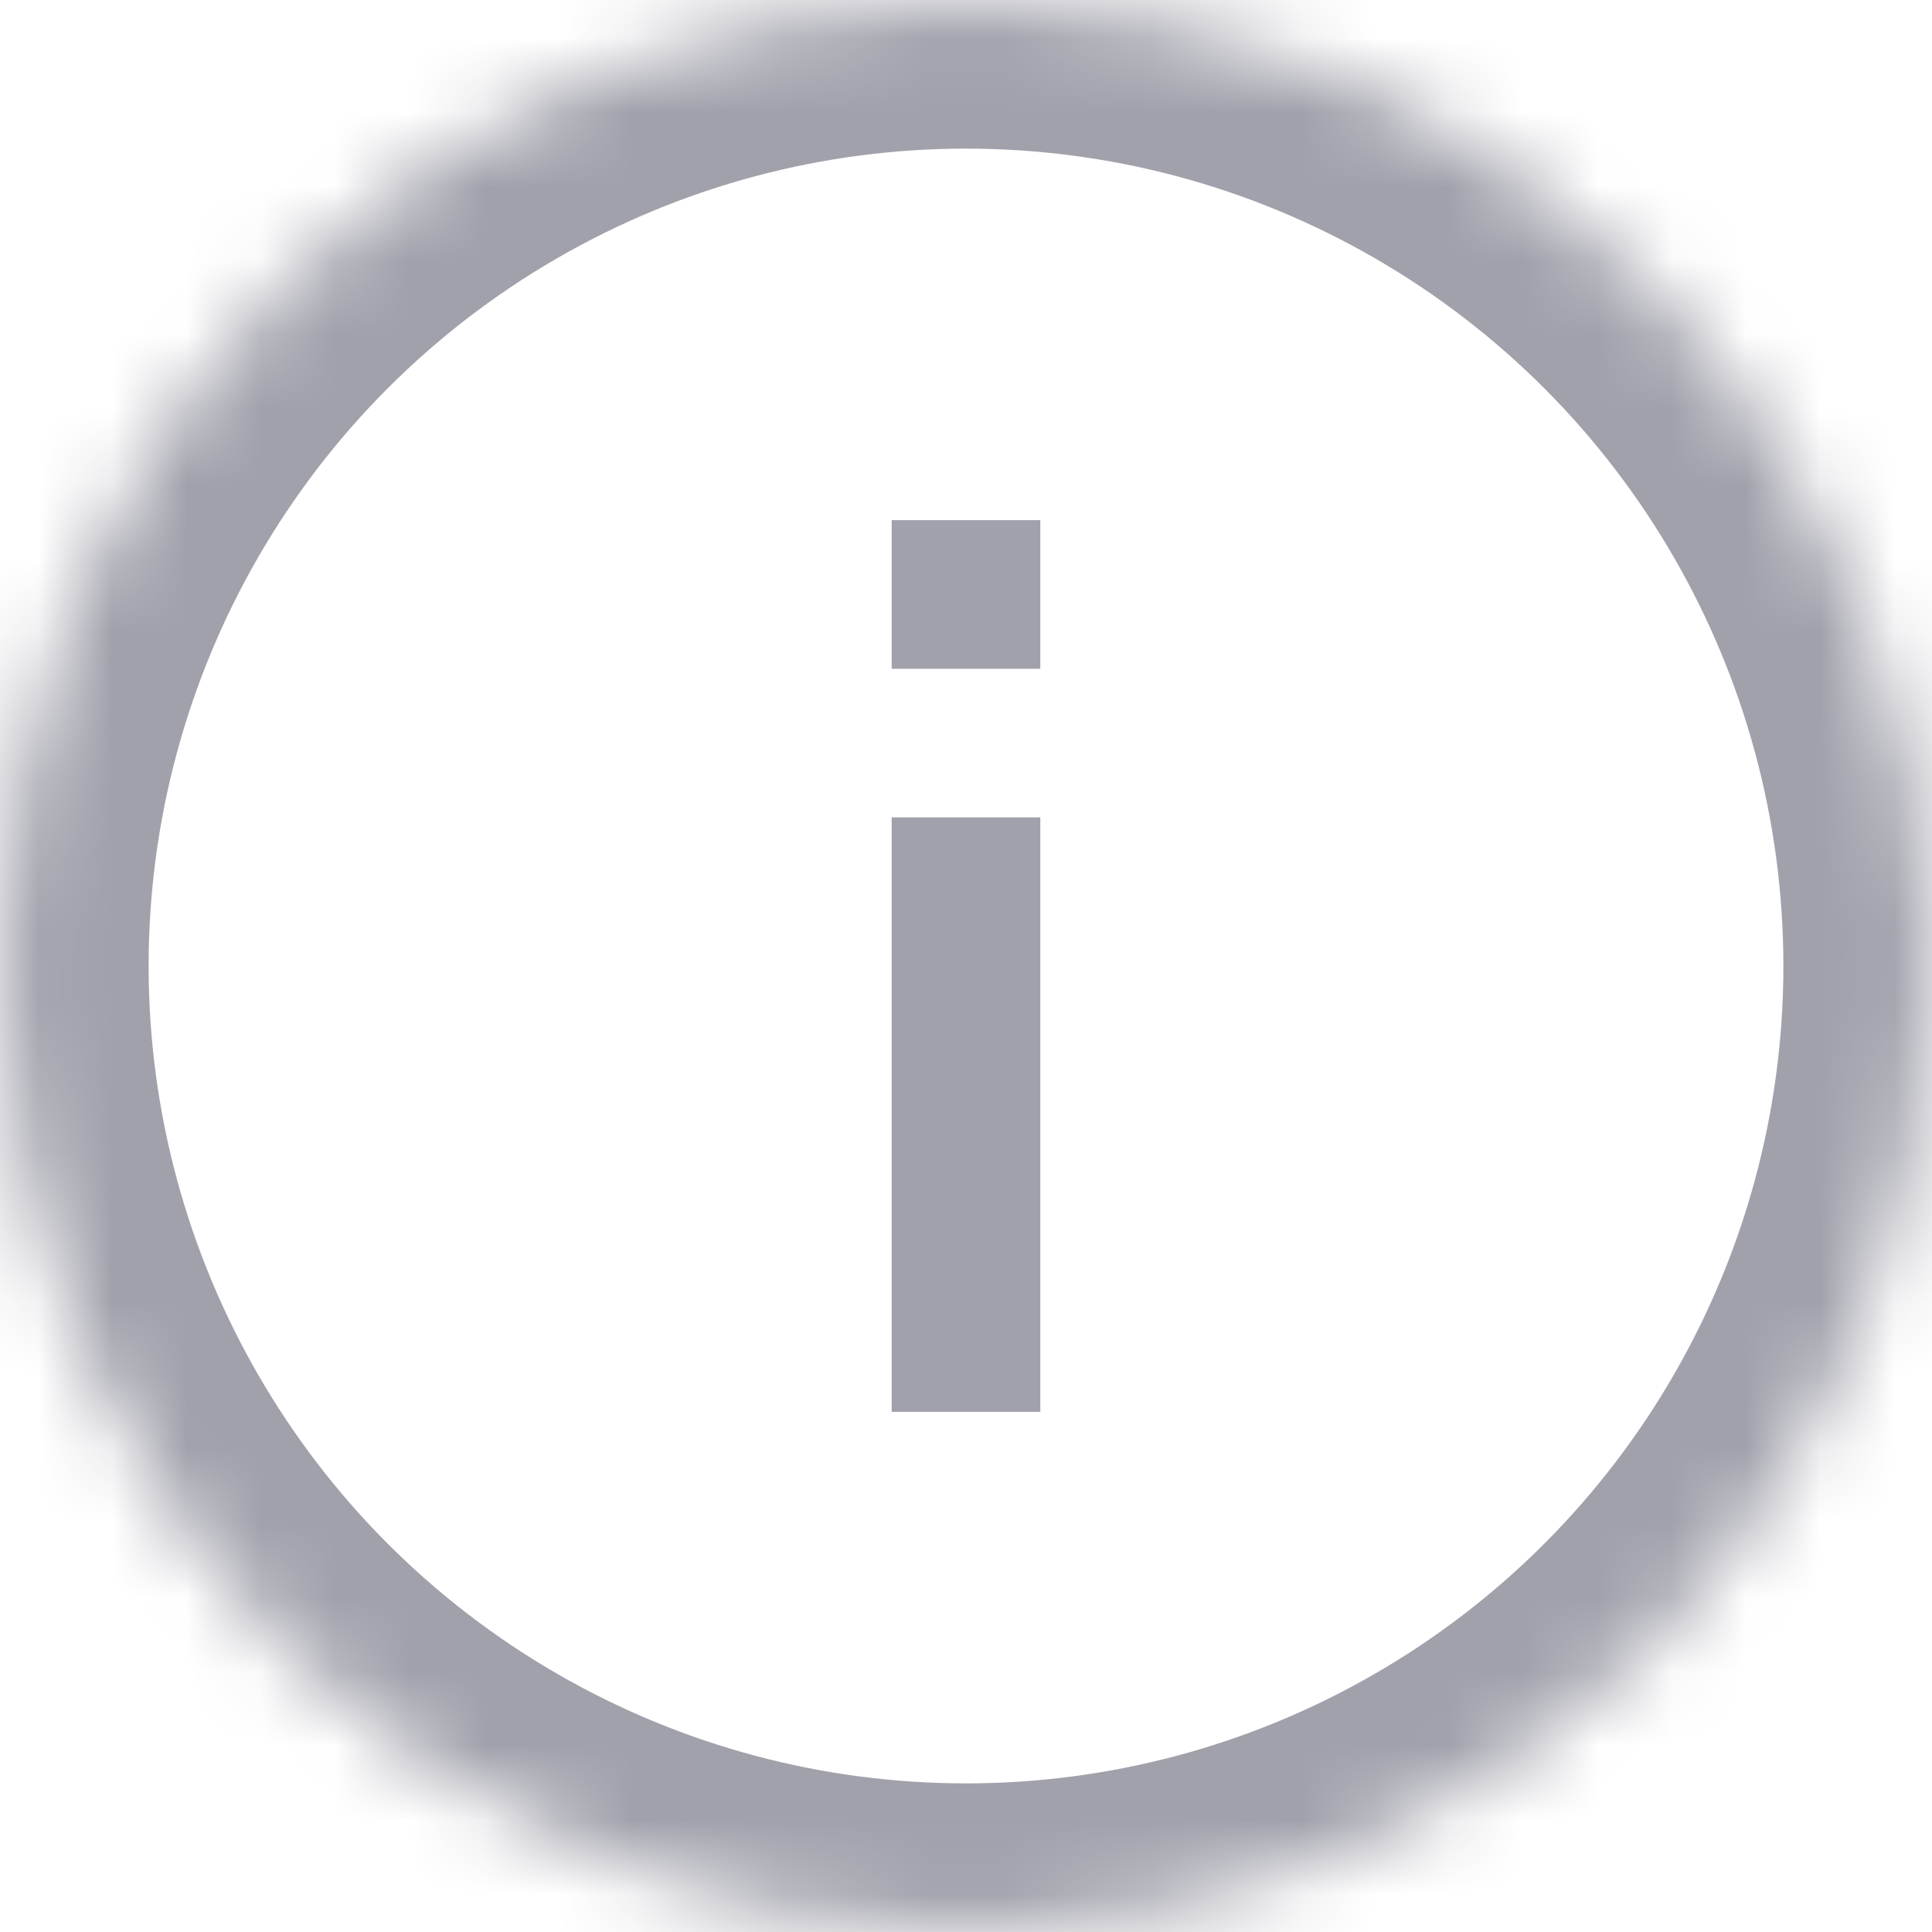<svg width="26" height="26" viewBox="0 0 26 26" xmlns="http://www.w3.org/2000/svg" xmlns:xlink="http://www.w3.org/1999/xlink"><title>info</title><defs><circle id="a" cx="13" cy="13" r="13"/><mask id="b" x="0" y="0" width="26" height="26" fill="#fff"><use xlink:href="#a"/></mask></defs><g fill="none" fill-rule="evenodd"><use stroke="#A1A1AC" mask="url(#b)" stroke-width="4" xlink:href="#a"/><path d="M14 11v8h-2v-8h2zm0-4v2h-2V7h2z" fill="#A1A1AC"/></g></svg>